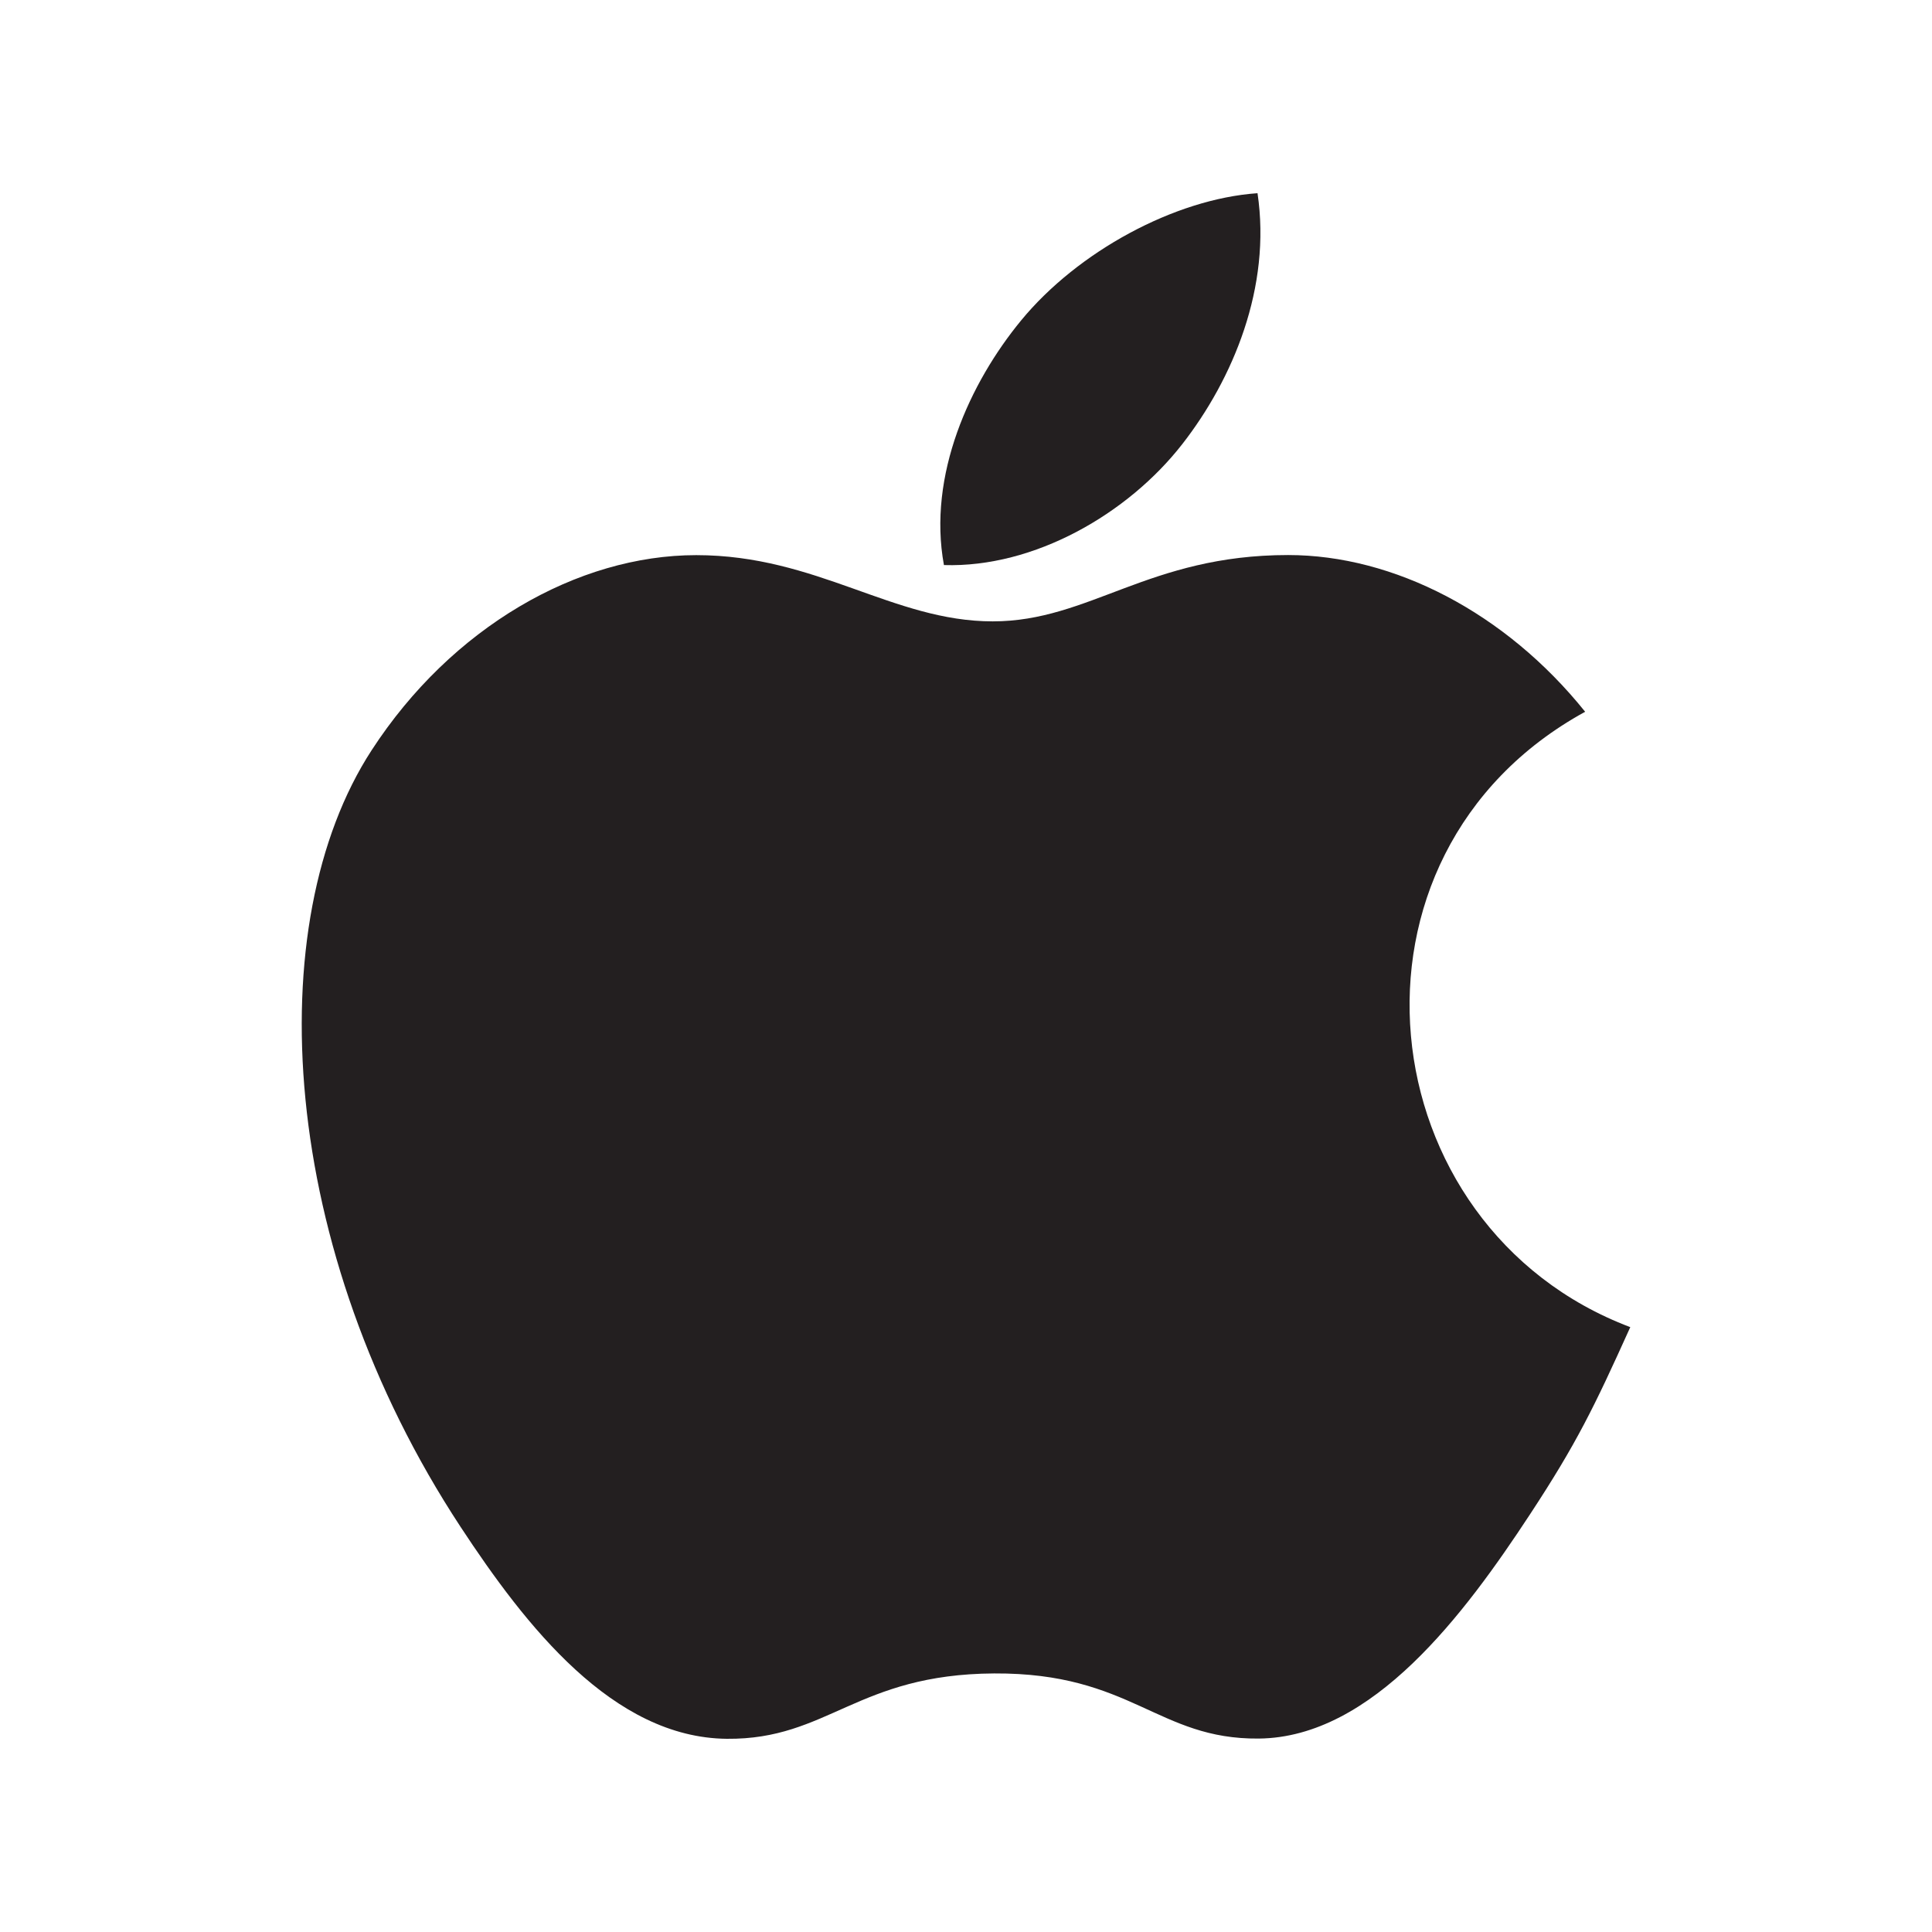 <svg width="100" xmlns="http://www.w3.org/2000/svg" height="100" viewBox="0 0 100 100" xmlns:xlink="http://www.w3.org/1999/xlink" enable-background="new 0 0 100 100">
<g fill="#231f20" fill-rule="evenodd">
<path d="m82.047,36.841c-4.124-5.139-9.91-8.112-15.372-8.112-7.226,0-10.279,3.433-15.292,3.433-5.167,0-9.096-3.428-15.346-3.428-6.139,0-12.666,3.729-16.804,10.102-5.823,8.962-4.837,25.824 4.605,40.193 3.377,5.138 7.887,10.916 13.784,10.971 5.241,.048 6.724-3.343 13.835-3.383 7.112-.039 8.457,3.42 13.697,3.371 5.897-.056 10.655-6.454 14.03-11.593 2.419-3.681 3.32-5.541 5.199-9.702-13.651-5.158-15.846-24.447-2.336-31.852z"/>
<path d="m61.194,22.988c2.625-3.368 4.619-8.126 3.895-12.988-4.288,.296-9.304,3.023-12.232,6.58-2.658,3.228-4.853,8.015-3.999,12.668 4.681,.145 9.525-2.652 12.336-6.26z"/>
</g>
</svg>
